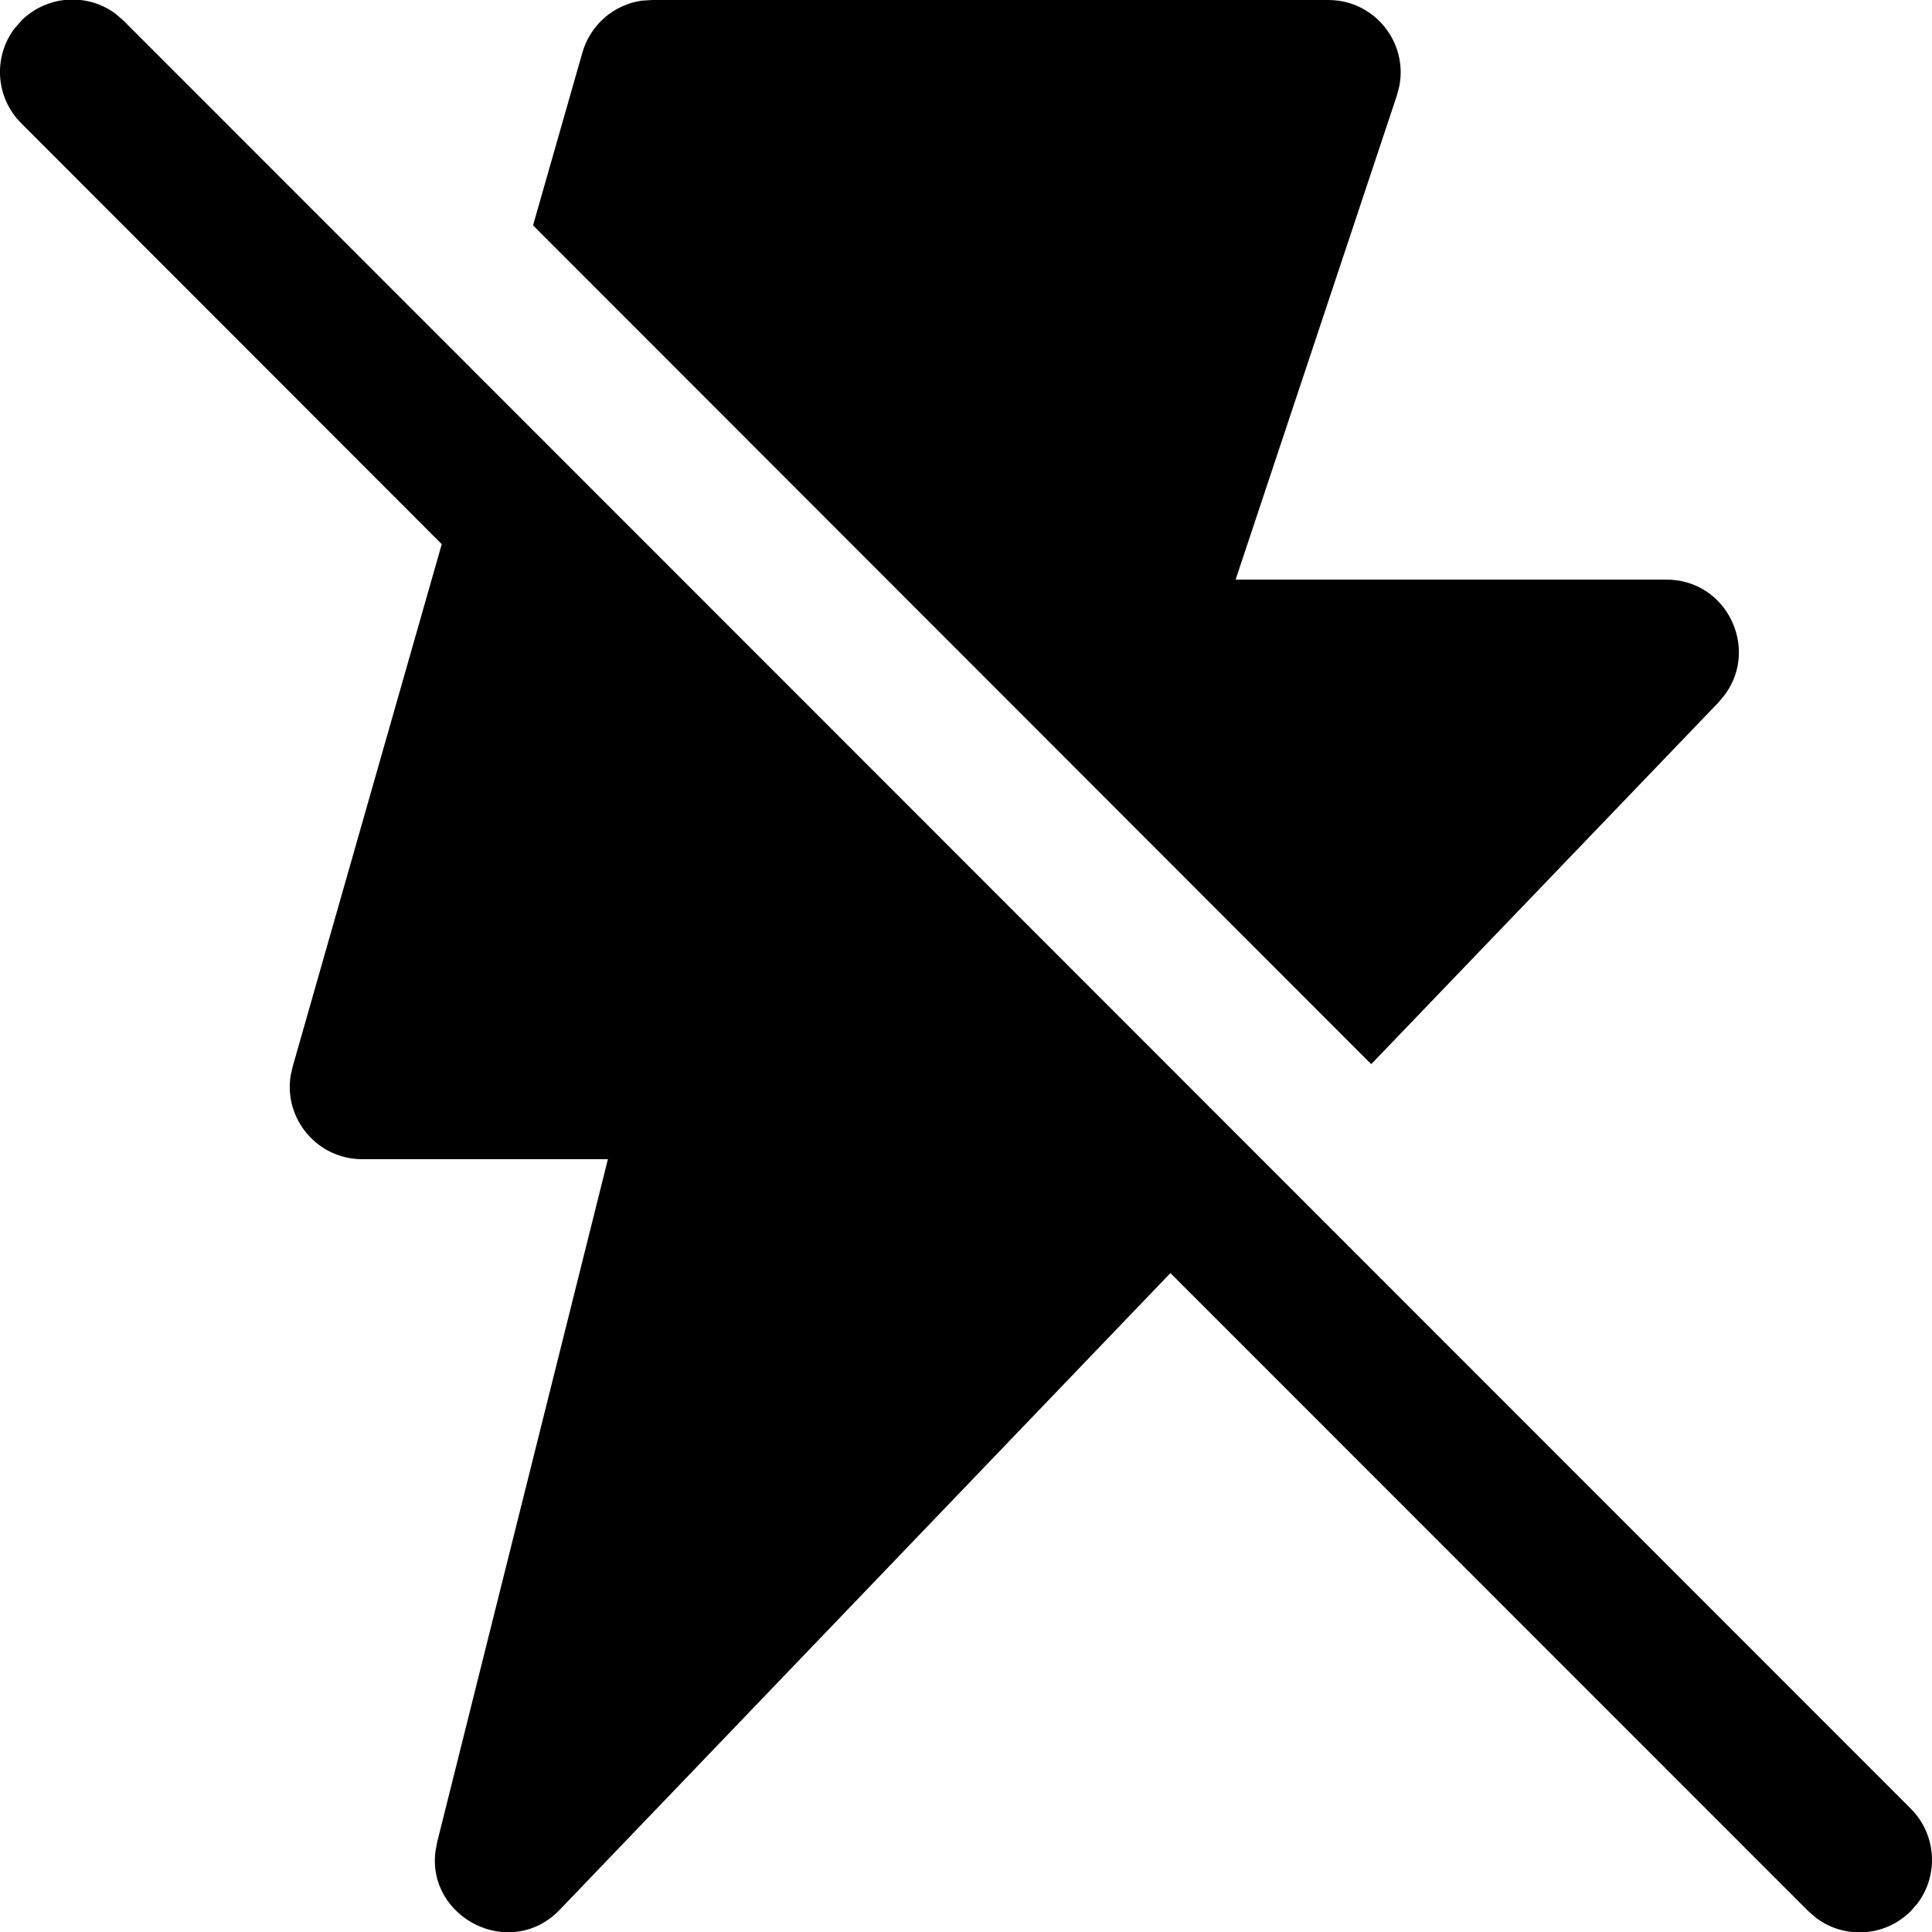 <?xml version="1.0" encoding="utf-8"?>
<!DOCTYPE svg PUBLIC "-//W3C//DTD SVG 1.1//EN" "http://www.w3.org/Graphics/SVG/1.1/DTD/svg11.dtd">
<svg version="1.1" id="Ebene_1" xmlns="http://www.w3.org/2000/svg" xmlns:xlink="http://www.w3.org/1999/xlink" x="0px" y="0px"
   width="20px" height="20px" viewBox="0 0 20 20" enable-background="new 0 0 20 20" xml:space="preserve">
    <path d="M0.147,0.299L0.22,0.215c0.267-0.266,0.683-0.291,0.977-0.072L1.28,0.215l18.5,18.508
  c0.267,0.267,0.29,0.684,0.073,0.977l-0.073,0.084c-0.267,0.267-0.683,0.291-0.977,0.072l-0.084-0.072l-6.603-6.605l-6.321,6.59
  c-0.509,0.53-1.376,0.087-1.287-0.605l0.018-0.096l1.767-7.068H3.75c-0.465,0-0.81-0.416-0.742-0.86l0.021-0.096l1.544-5.411
  L0.22,1.276C-0.047,1.01-0.071,0.593,0.147,0.299L0.22,0.215L0.147,0.299z M6.75,0h7c0.479,0,0.824,0.437,0.736,0.89l-0.025,0.097
  L12.791,6h4.459c0.624,0,0.96,0.707,0.609,1.187l-0.068,0.083l-3.596,3.746L5.518,2.333l0.511-1.789
  C6.111,0.257,6.352,0.05,6.64,0.007L6.75,0z"/>
</svg>